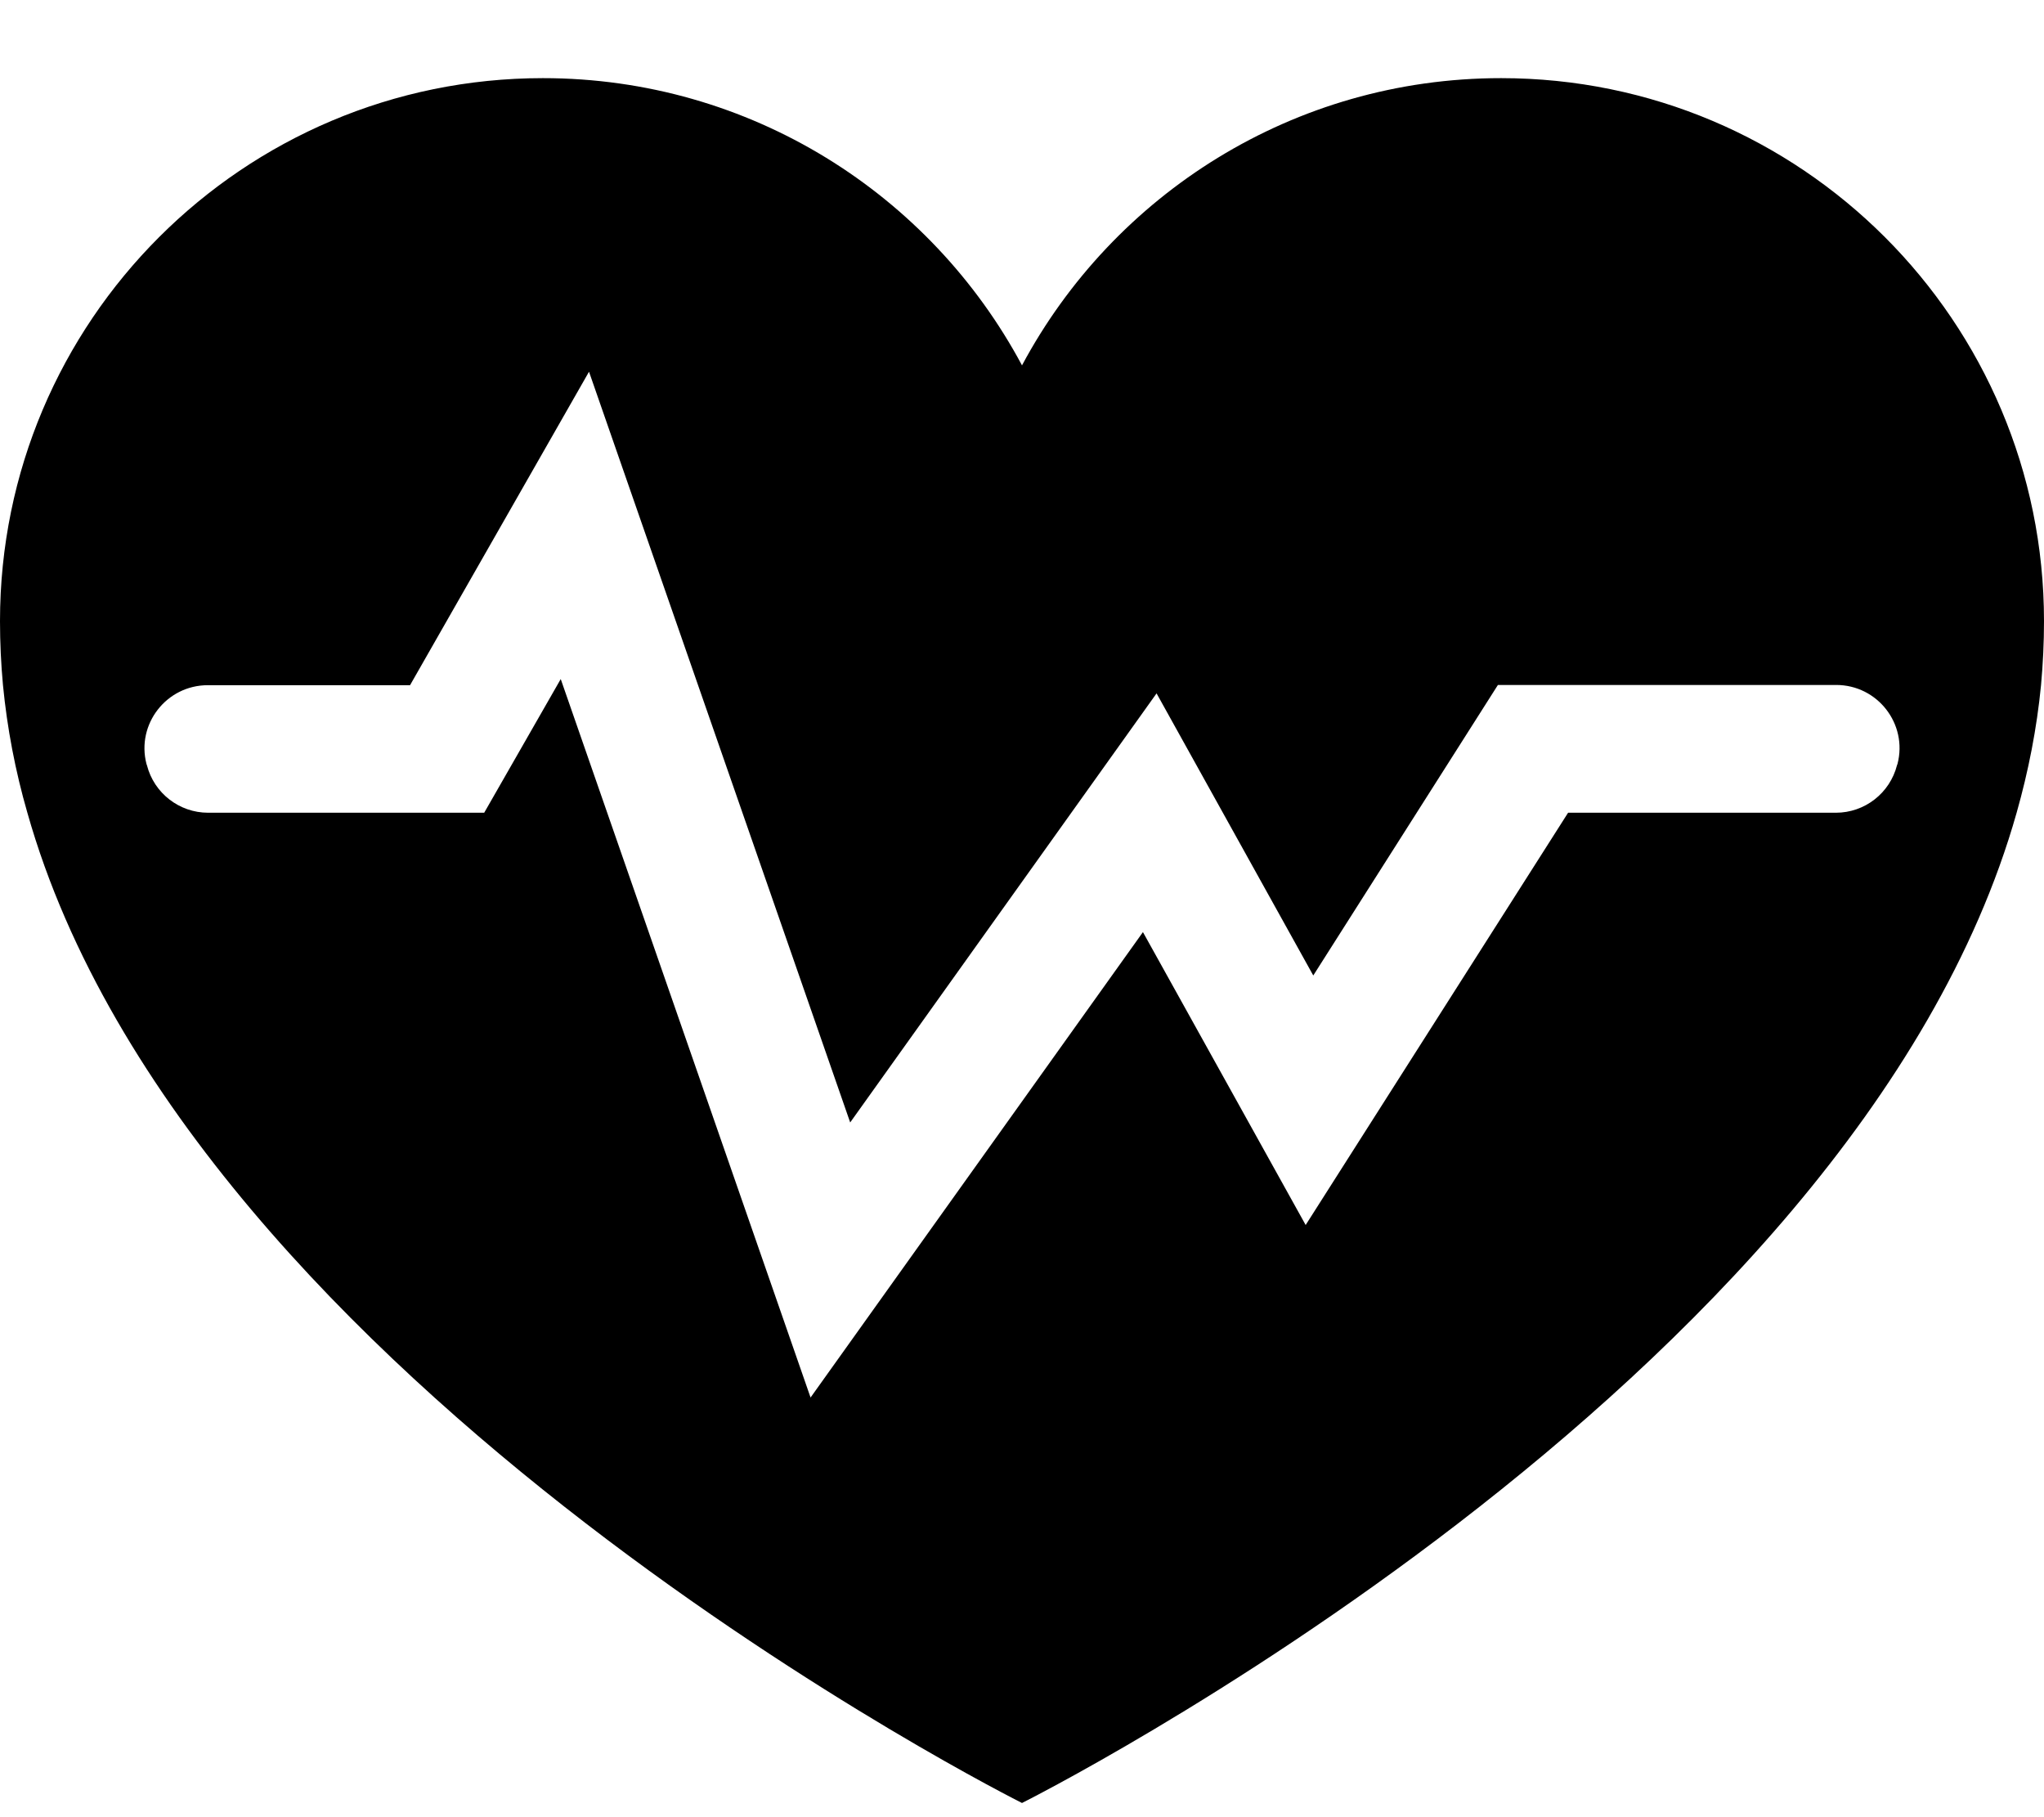 ﻿<?xml version="1.0" encoding="utf-8"?>
<svg version="1.1" xmlns:xlink="http://www.w3.org/1999/xlink" width="18px" height="16px" xmlns="http://www.w3.org/2000/svg">
  <g transform="matrix(1 0 0 1 -583 -286 )">
    <path d="M 18 5.469  C 18 2.829  15.859 0.688  13.219 0.688  C 11.392 0.688  9.805 1.712  9 3.217  C 8.195 1.712  6.608 0.688  4.781 0.688  C 2.141 0.688  0 2.829  0 5.469  C 0 5.659  0.009 5.845  0.026 6.031  C 0.063 6.413  0.135 6.789  0.241 7.156  C 1.672 12.212  9 15.875  9 15.875  C 9 15.875  16.328 12.212  17.759 7.156  C 17.863 6.789  17.937 6.413  17.974 6.031  C 17.991 5.845  18 5.657  18 5.469  Z M 16.706 6.736  C 16.643 6.984  16.421 7.156  16.167 7.156  L 13.809 7.156  L 11.498 10.786  L 10.065 8.207  L 7.138 12.305  L 4.938 5.979  L 4.264 7.156  L 1.833 7.156  C 1.579 7.156  1.357 6.984  1.294 6.738  C 1.292 6.734  1.292 6.731  1.29 6.727  C 1.199 6.376  1.466 6.033  1.83 6.033  L 3.611 6.033  L 5.187 3.273  L 7.487 9.883  L 10.185 6.105  L 11.565 8.589  L 13.191 6.031  L 16.17 6.031  C 16.534 6.031  16.801 6.374  16.71 6.726  C 16.708 6.729  16.708 6.733  16.706 6.736  Z " fill-rule="nonzero" fill="#000000" stroke="none" transform="matrix(1 0 0 1 583 286 )" />
  </g>
</svg>